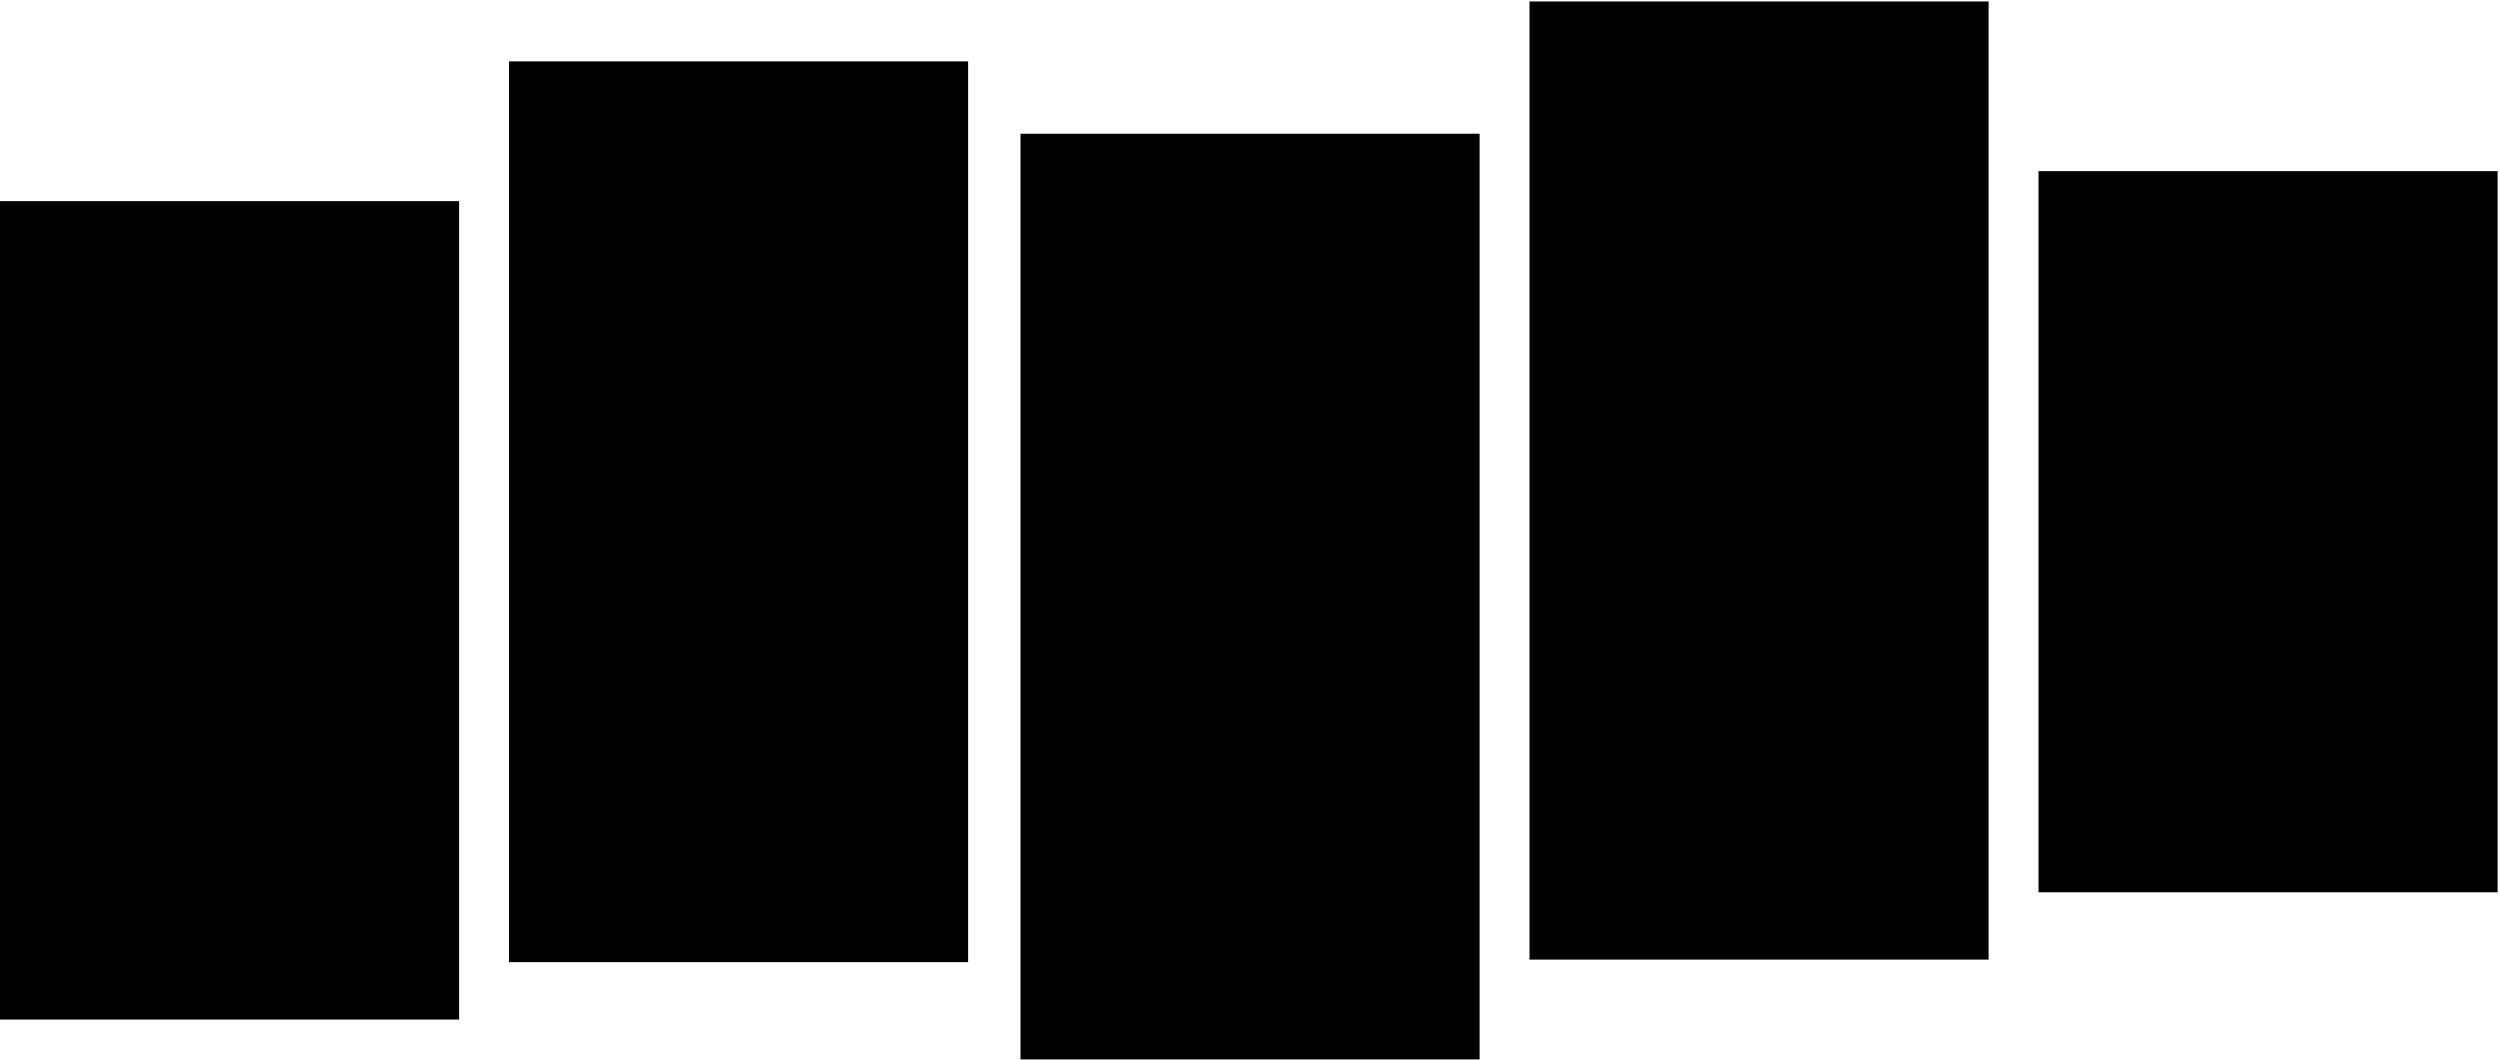 <?xml version="1.0" encoding="UTF-8"?>
<svg width="1026px" height="435px" viewBox="0 0 1026 435" version="1.1" xmlns="http://www.w3.org/2000/svg" xmlns:xlink="http://www.w3.org/1999/xlink">
  <g id="Stitcher" transform="translate(0, 0.614)" fill="currentColor" fill-rule="nonzero">
    <path d="M-5.68434189e-14,81.92 L188.416,81.92 L188.416,417.792 L-5.68434189e-14,417.792 L-5.68434189e-14,81.92 L-5.68434189e-14,81.92 Z M208.896,24.576 L397.312,24.576 L397.312,394.24 L208.896,394.24 L208.896,24.576 Z M418.816,54.272 L607.232,54.272 L607.232,434.175 L418.816,434.175 L418.816,54.272 Z M627.712,-2.84217094e-14 L816.128,-2.84217094e-14 L816.128,393.216 L627.712,393.216 L627.712,-2.84217094e-14 L627.712,-2.84217094e-14 Z M836.608,69.632 L1025.024,69.632 L1025.024,365.569 L836.608,365.569 L836.608,69.632 Z"></path>
  </g>
</svg>